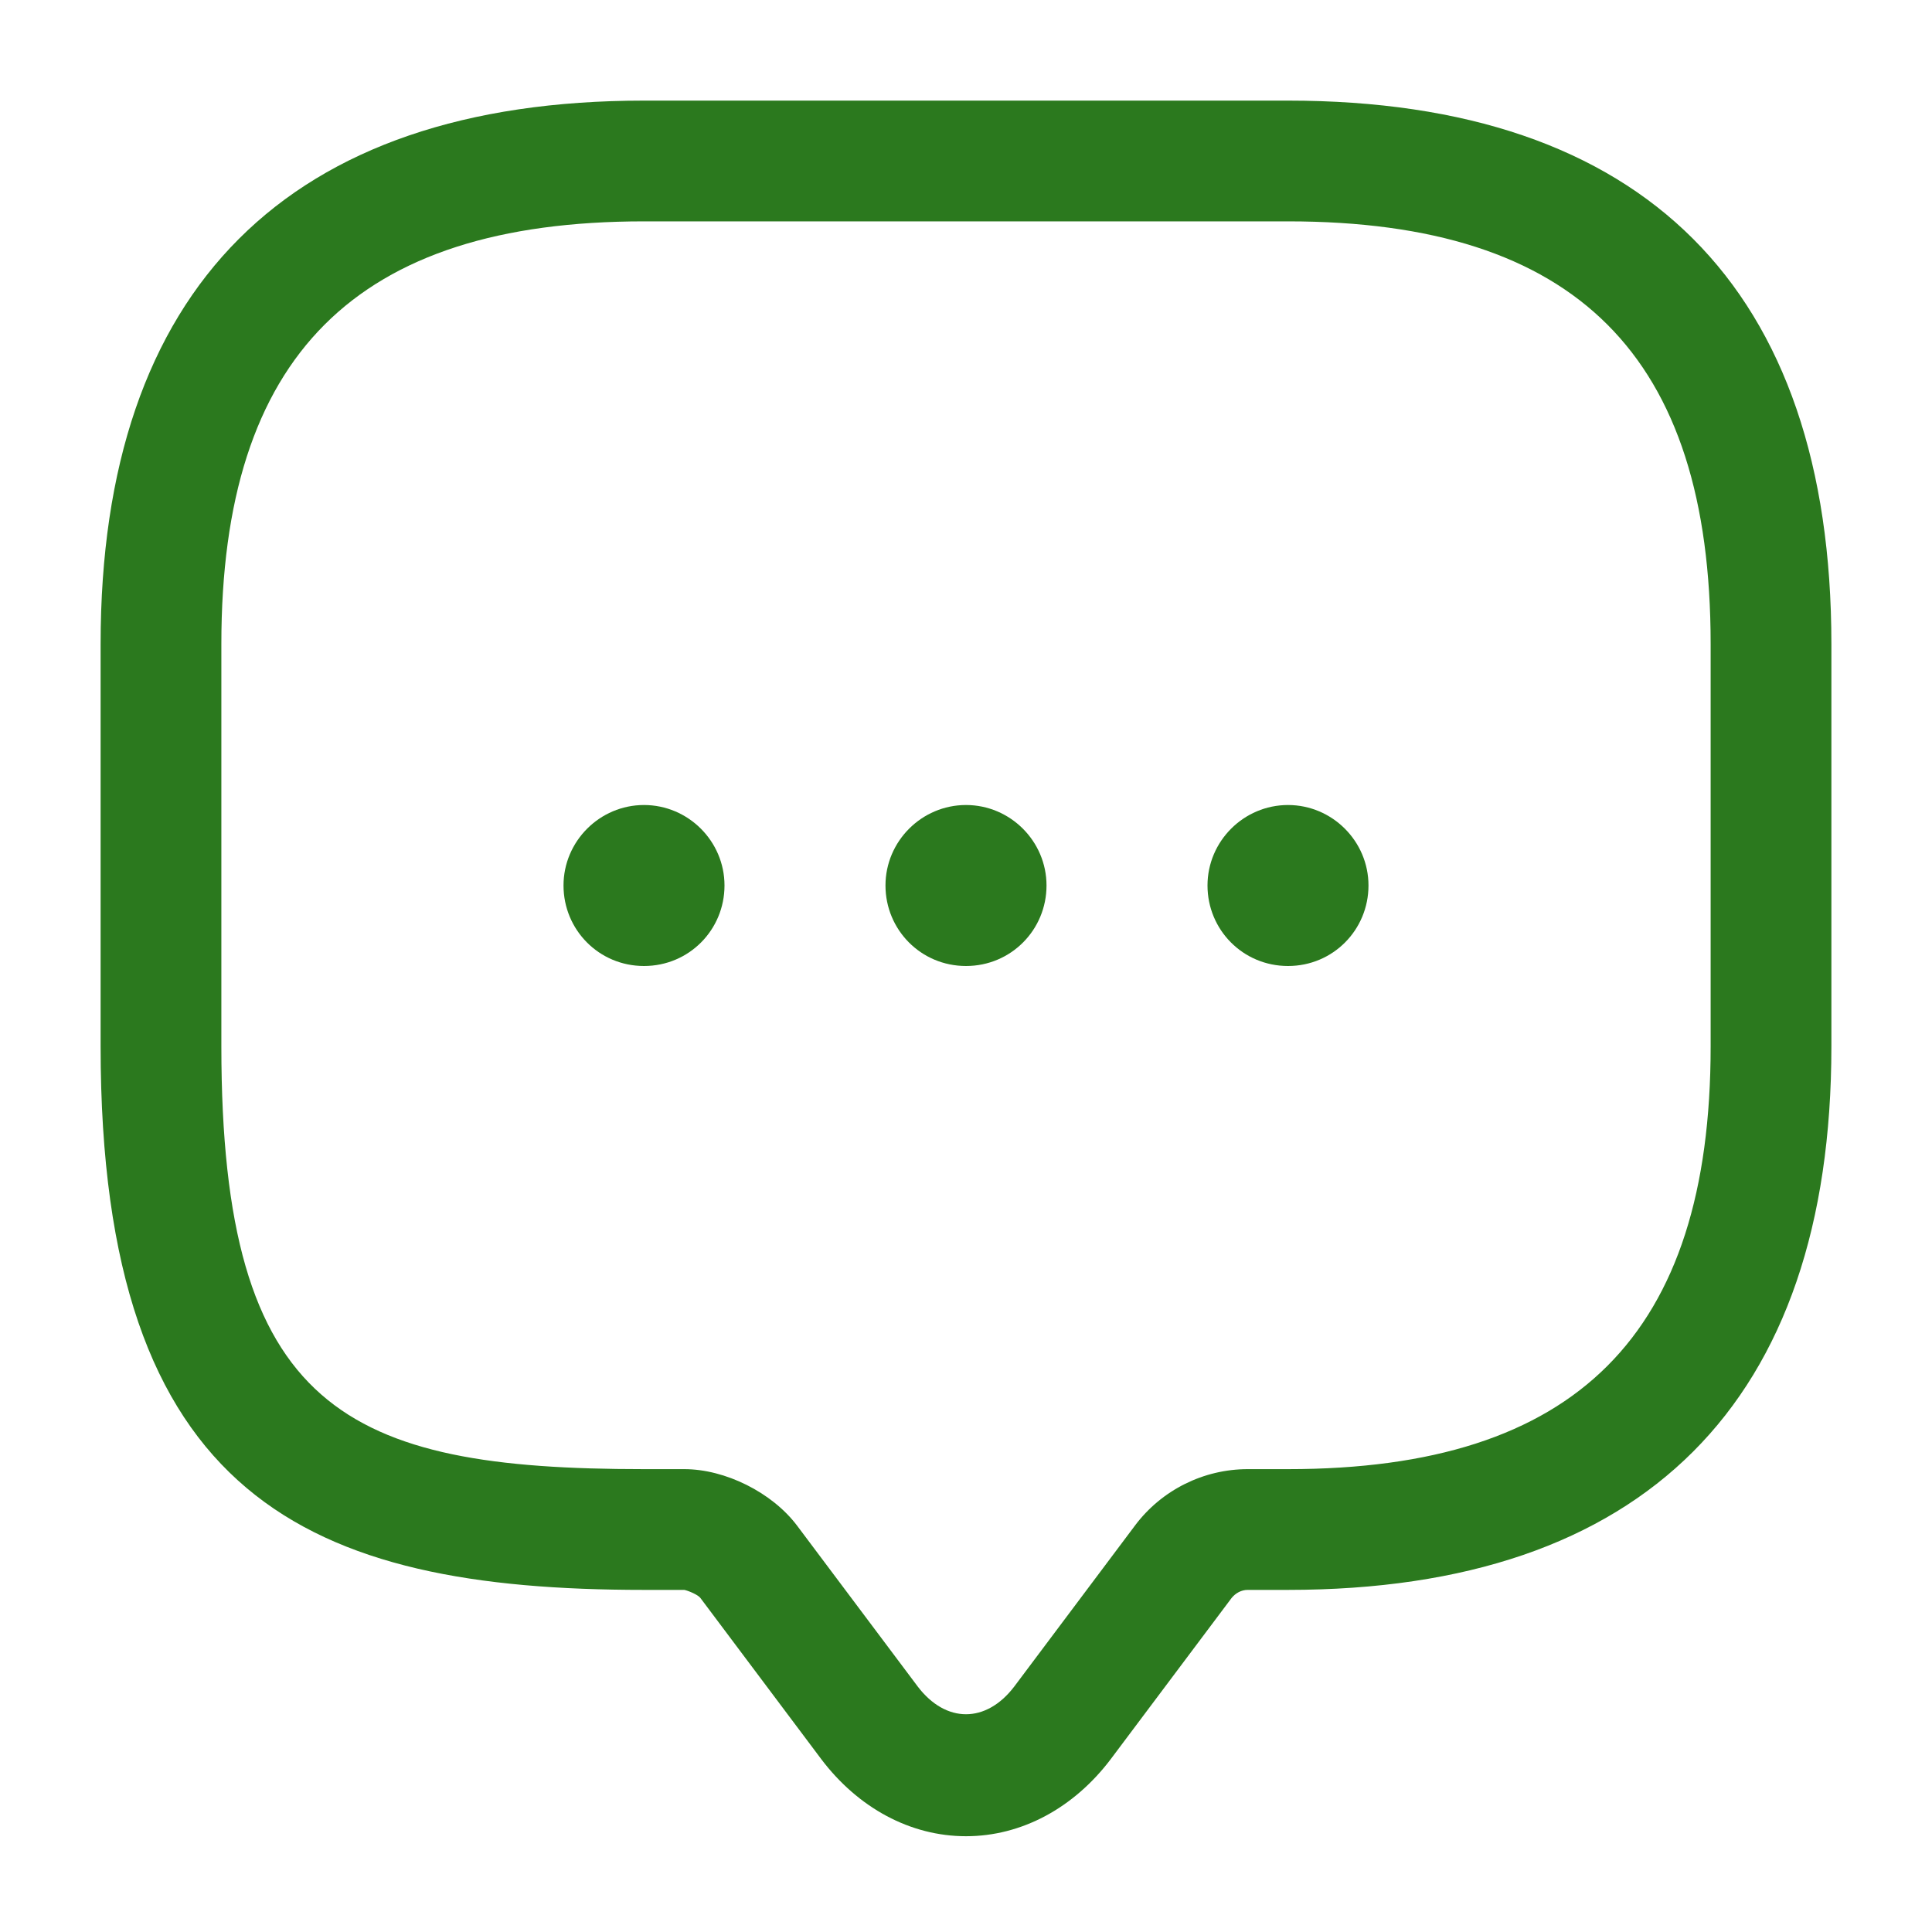 <svg width="40" height="40" viewBox="0 0 40 40" fill="none" xmlns="http://www.w3.org/2000/svg">
<g id="message 1">
<path id="Vector" d="M20 38.017C18.85 38.017 17.767 37.433 17 36.417L14.5 33.083C14.45 33.017 14.25 32.933 14.167 32.917H13.333C6.383 32.917 2.083 31.033 2.083 21.667V13.333C2.083 5.967 5.967 2.083 13.333 2.083H26.667C34.033 2.083 37.917 5.967 37.917 13.333V21.667C37.917 29.033 34.033 32.917 26.667 32.917H25.833C25.7 32.917 25.583 32.983 25.5 33.083L23 36.417C22.233 37.433 21.15 38.017 20 38.017ZM13.333 4.583C7.367 4.583 4.583 7.367 4.583 13.333V21.667C4.583 29.2 7.167 30.417 13.333 30.417H14.167C15.017 30.417 15.983 30.9 16.5 31.583L19 34.917C19.583 35.683 20.417 35.683 21 34.917L23.5 31.583C24.05 30.85 24.917 30.417 25.833 30.417H26.667C32.633 30.417 35.417 27.633 35.417 21.667V13.333C35.417 7.367 32.633 4.583 26.667 4.583H13.333Z" fill="#2B791E"/>
<path id="Vector_2" d="M20 20C19.067 20 18.333 19.25 18.333 18.333C18.333 17.417 19.083 16.667 20 16.667C20.917 16.667 21.667 17.417 21.667 18.333C21.667 19.25 20.933 20 20 20Z" fill="#2B791E"/>
<path id="Vector_3" d="M26.667 20C25.733 20 25 19.25 25 18.333C25 17.417 25.75 16.667 26.667 16.667C27.583 16.667 28.333 17.417 28.333 18.333C28.333 19.25 27.6 20 26.667 20Z" fill="#2B791E"/>
<path id="Vector_4" d="M13.333 20C12.4 20 11.667 19.25 11.667 18.333C11.667 17.417 12.417 16.667 13.333 16.667C14.25 16.667 15 17.417 15 18.333C15 19.25 14.267 20 13.333 20Z" fill="#2B791E"/>
</g>
</svg>
